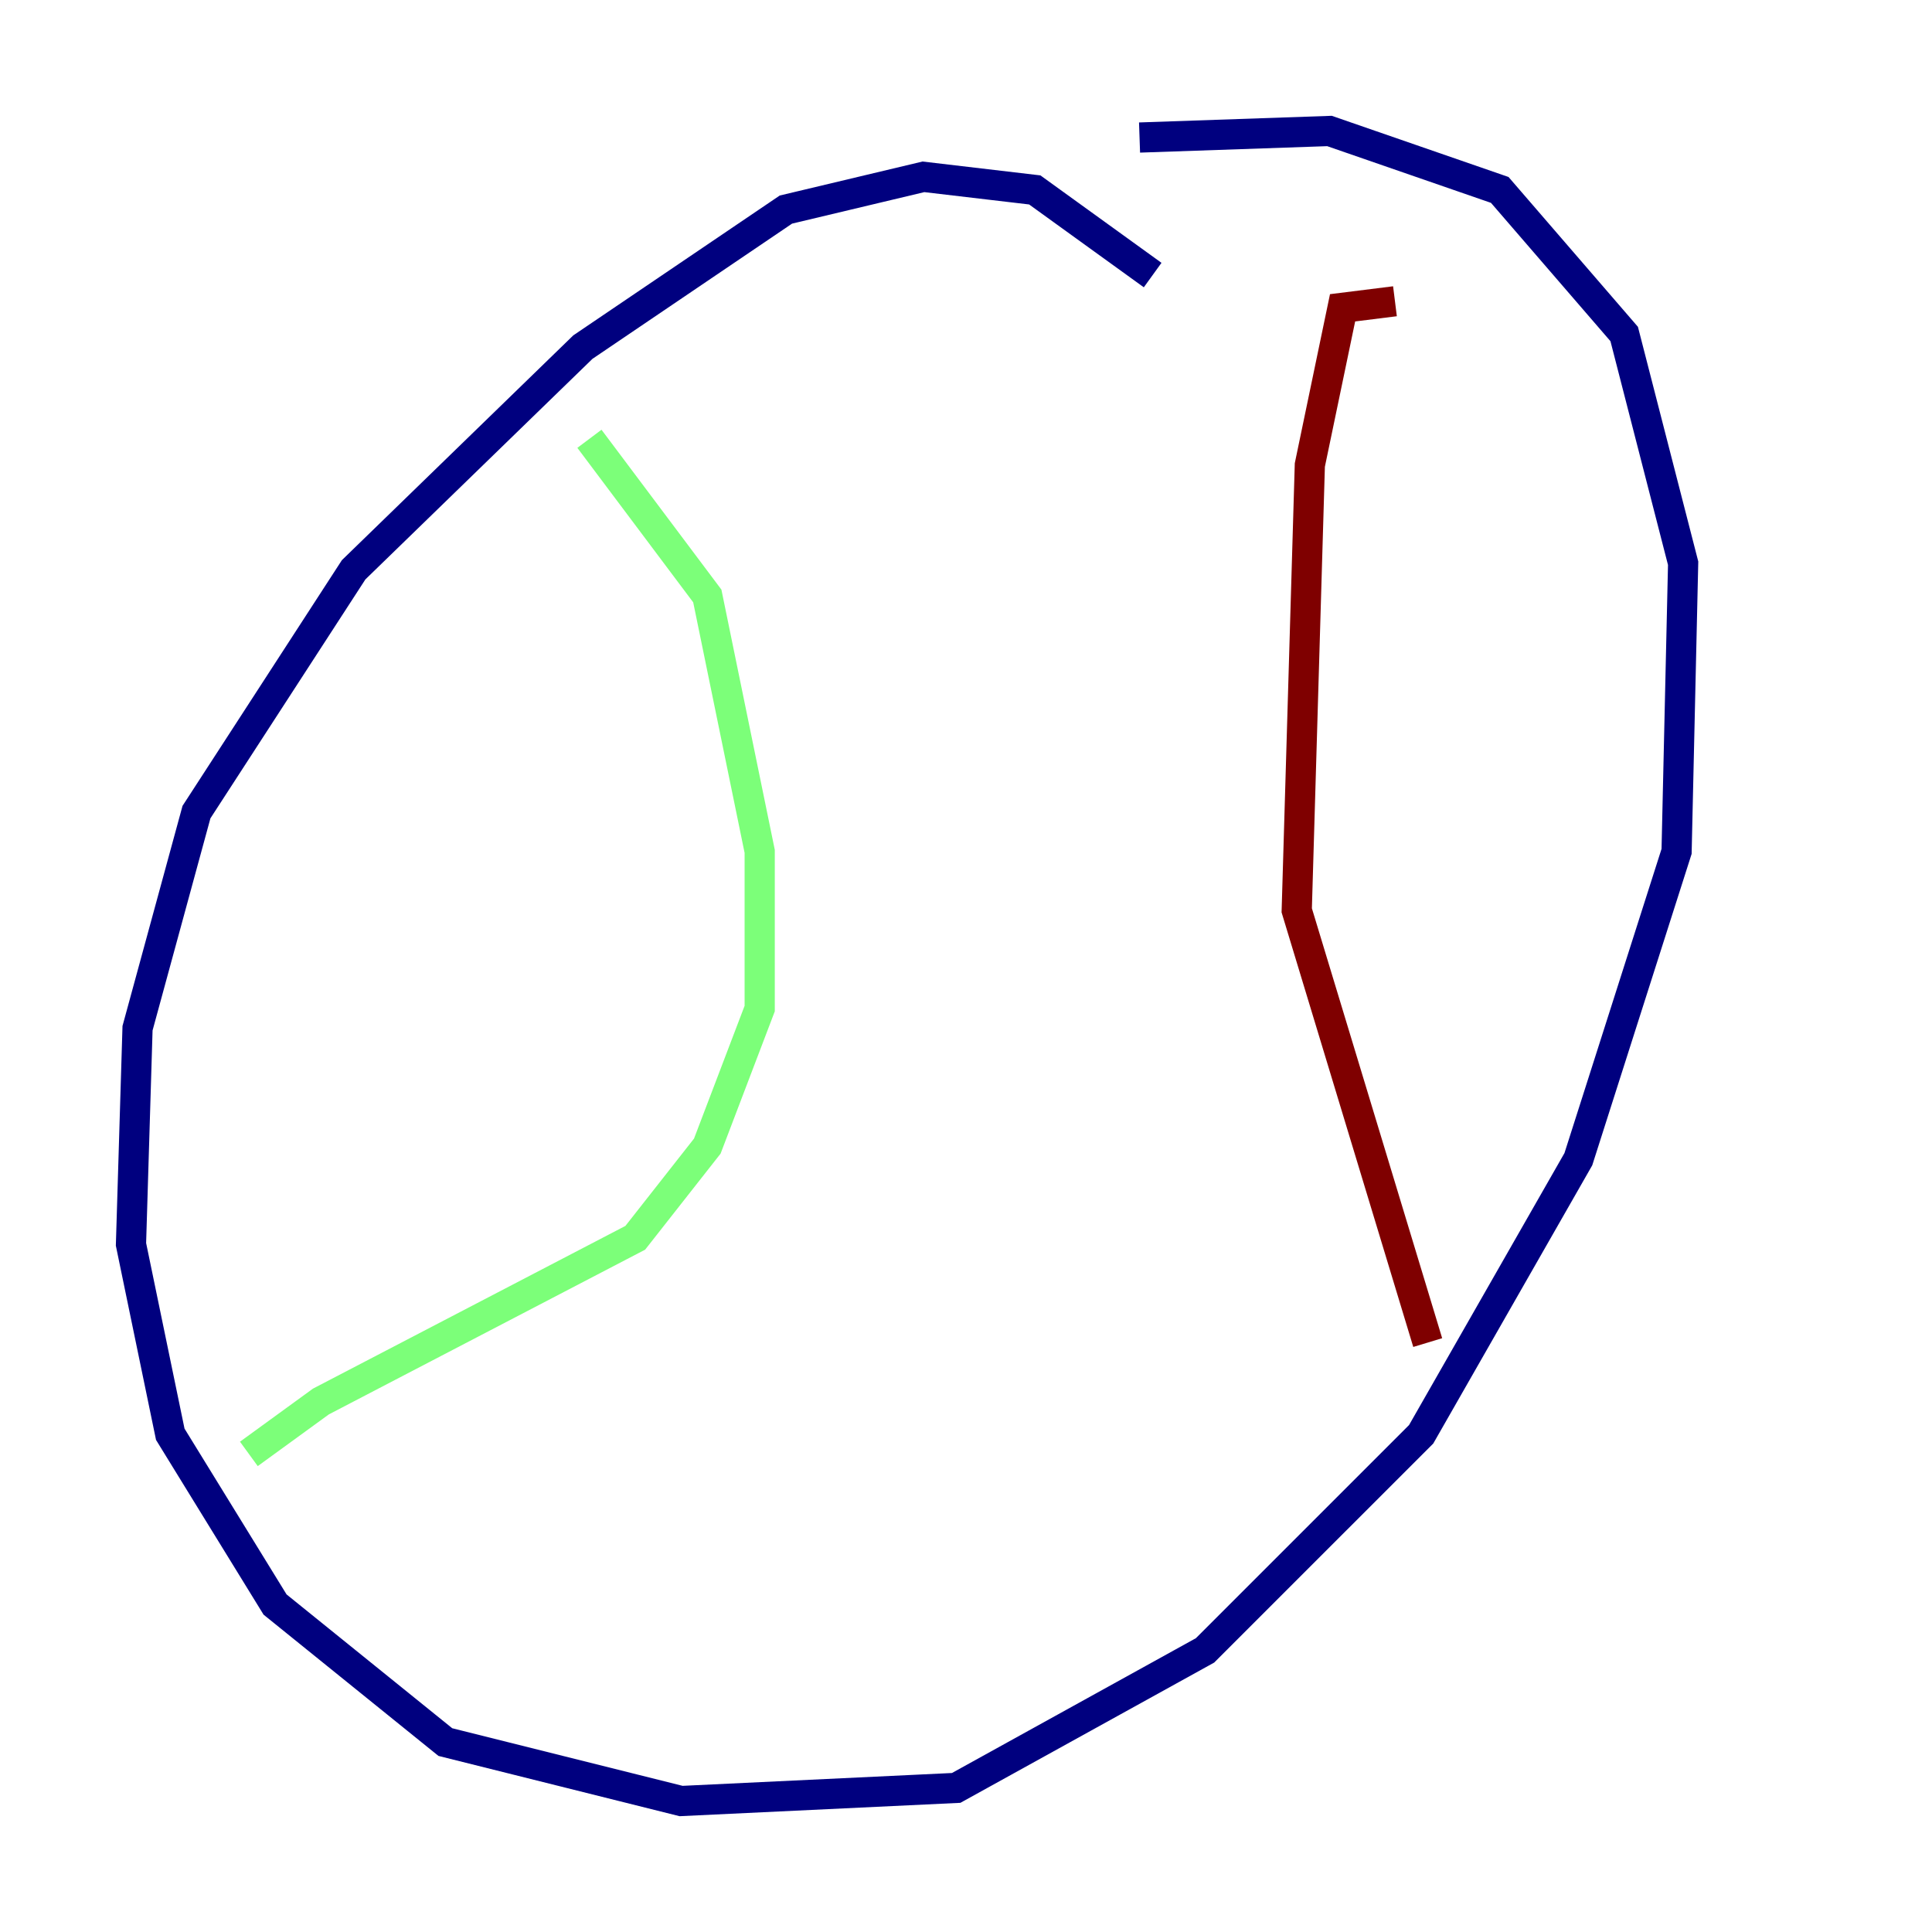 <?xml version="1.0" encoding="utf-8" ?>
<svg baseProfile="tiny" height="128" version="1.2" viewBox="0,0,128,128" width="128" xmlns="http://www.w3.org/2000/svg" xmlns:ev="http://www.w3.org/2001/xml-events" xmlns:xlink="http://www.w3.org/1999/xlink"><defs /><polyline fill="none" points="76.366,18.224 68.556,12.583 61.18,11.715 52.068,13.885 38.617,22.997 23.43,37.749 13.017,53.803 9.112,68.122 8.678,82.441 11.281,95.024 18.224,106.305 29.505,115.417 45.125,119.322 63.349,118.454 79.837,109.342 94.156,95.024 104.57,76.8 111.078,56.407 111.512,37.315 107.607,22.129 99.363,12.583 88.081,8.678 75.498,9.112" stroke="#00007f" stroke-width="2" /><polyline fill="none" points="39.051,29.071 46.861,39.485 50.332,56.407 50.332,66.82 46.861,75.932 42.088,82.007 21.261,92.854 16.488,96.325" stroke="#7cff79" stroke-width="2" /><polyline fill="none" points="92.42,19.959 88.949,20.393 86.78,30.807 85.912,60.312 94.59,88.949" stroke="#7f0000" stroke-width="2" /></svg>